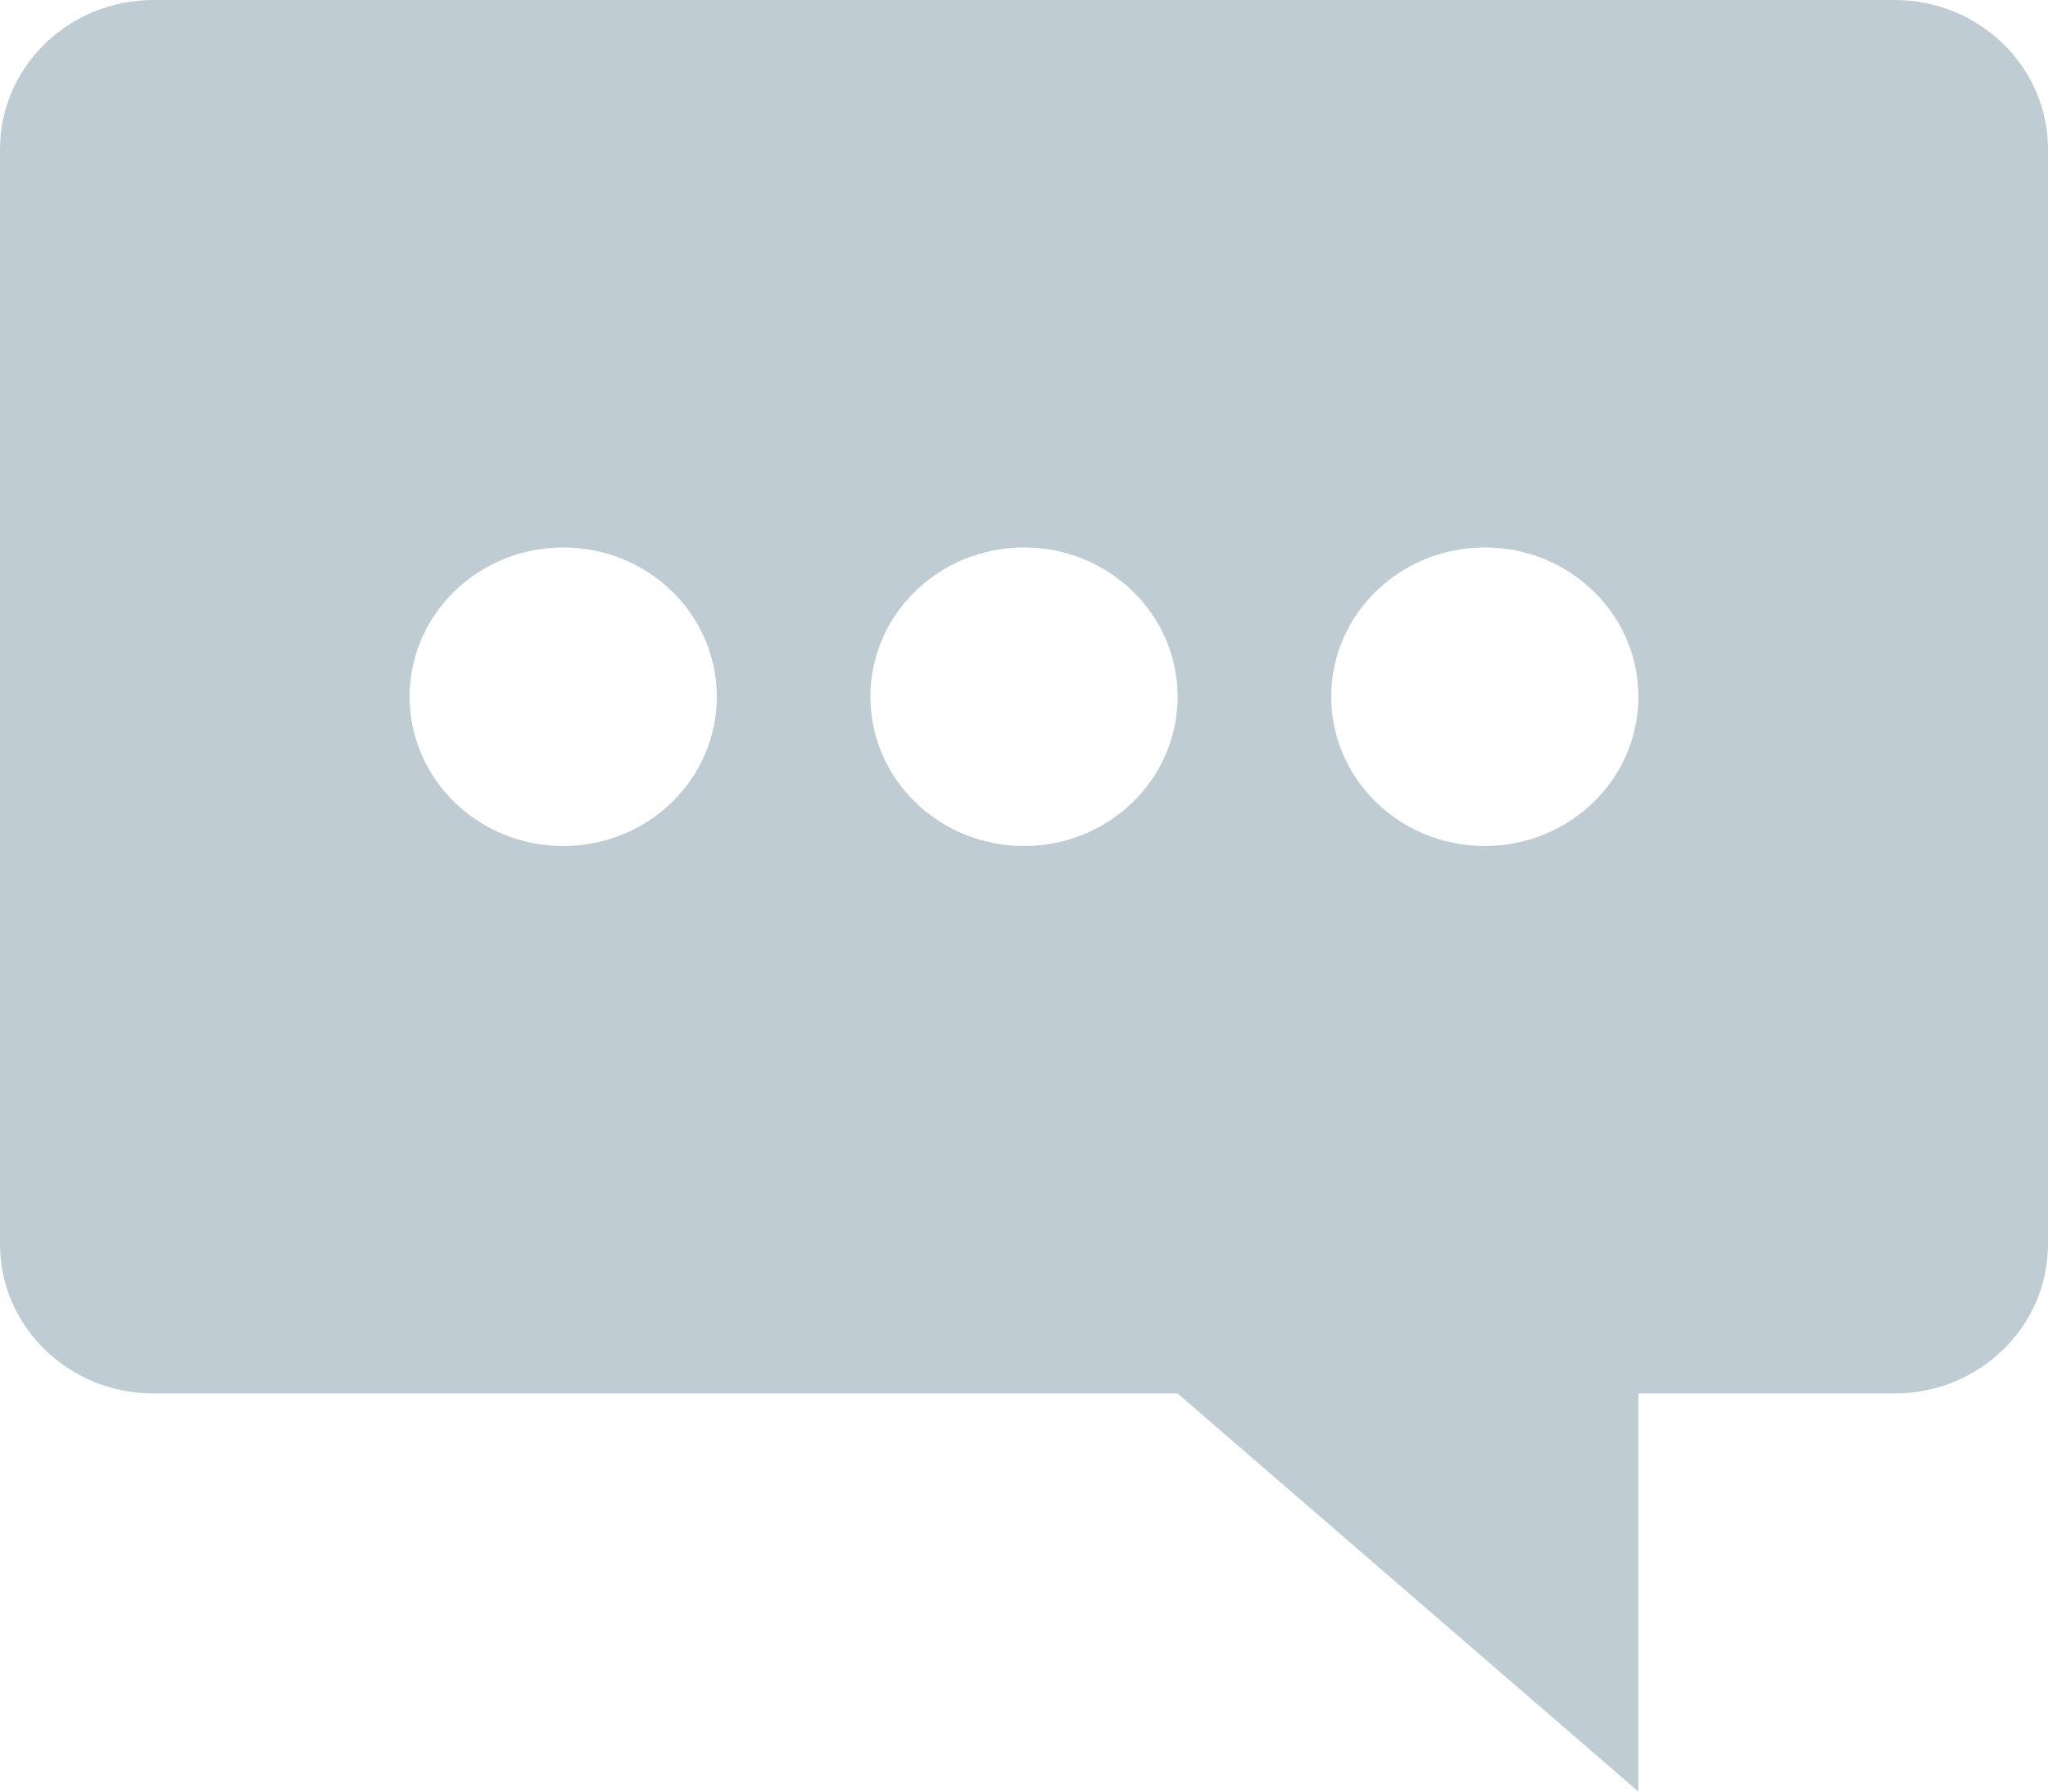 <svg width="16" height="14" viewBox="0 0 16 14" fill="none" xmlns="http://www.w3.org/2000/svg">
<path fill-rule="evenodd" clip-rule="evenodd" d="M1.2 0C0.537 0 0 0.522 0 1.167V9.722C0 10.367 0.537 10.889 1.2 10.889H9.2L12.8 14V10.889H14.8C15.463 10.889 16 10.367 16 9.722V1.167C16 0.522 15.463 0 14.8 0H1.2ZM5.6 5.444C5.6 6.089 5.063 6.611 4.4 6.611C3.737 6.611 3.2 6.089 3.2 5.444C3.2 4.8 3.737 4.278 4.4 4.278C5.063 4.278 5.6 4.8 5.6 5.444ZM8 6.611C8.663 6.611 9.2 6.089 9.2 5.444C9.2 4.8 8.663 4.278 8 4.278C7.337 4.278 6.8 4.8 6.8 5.444C6.8 6.089 7.337 6.611 8 6.611ZM12.8 5.444C12.8 6.089 12.263 6.611 11.6 6.611C10.937 6.611 10.4 6.089 10.4 5.444C10.4 4.8 10.937 4.278 11.6 4.278C12.263 4.278 12.8 4.8 12.8 5.444Z" fill="#C0CCD3"/>
</svg>
